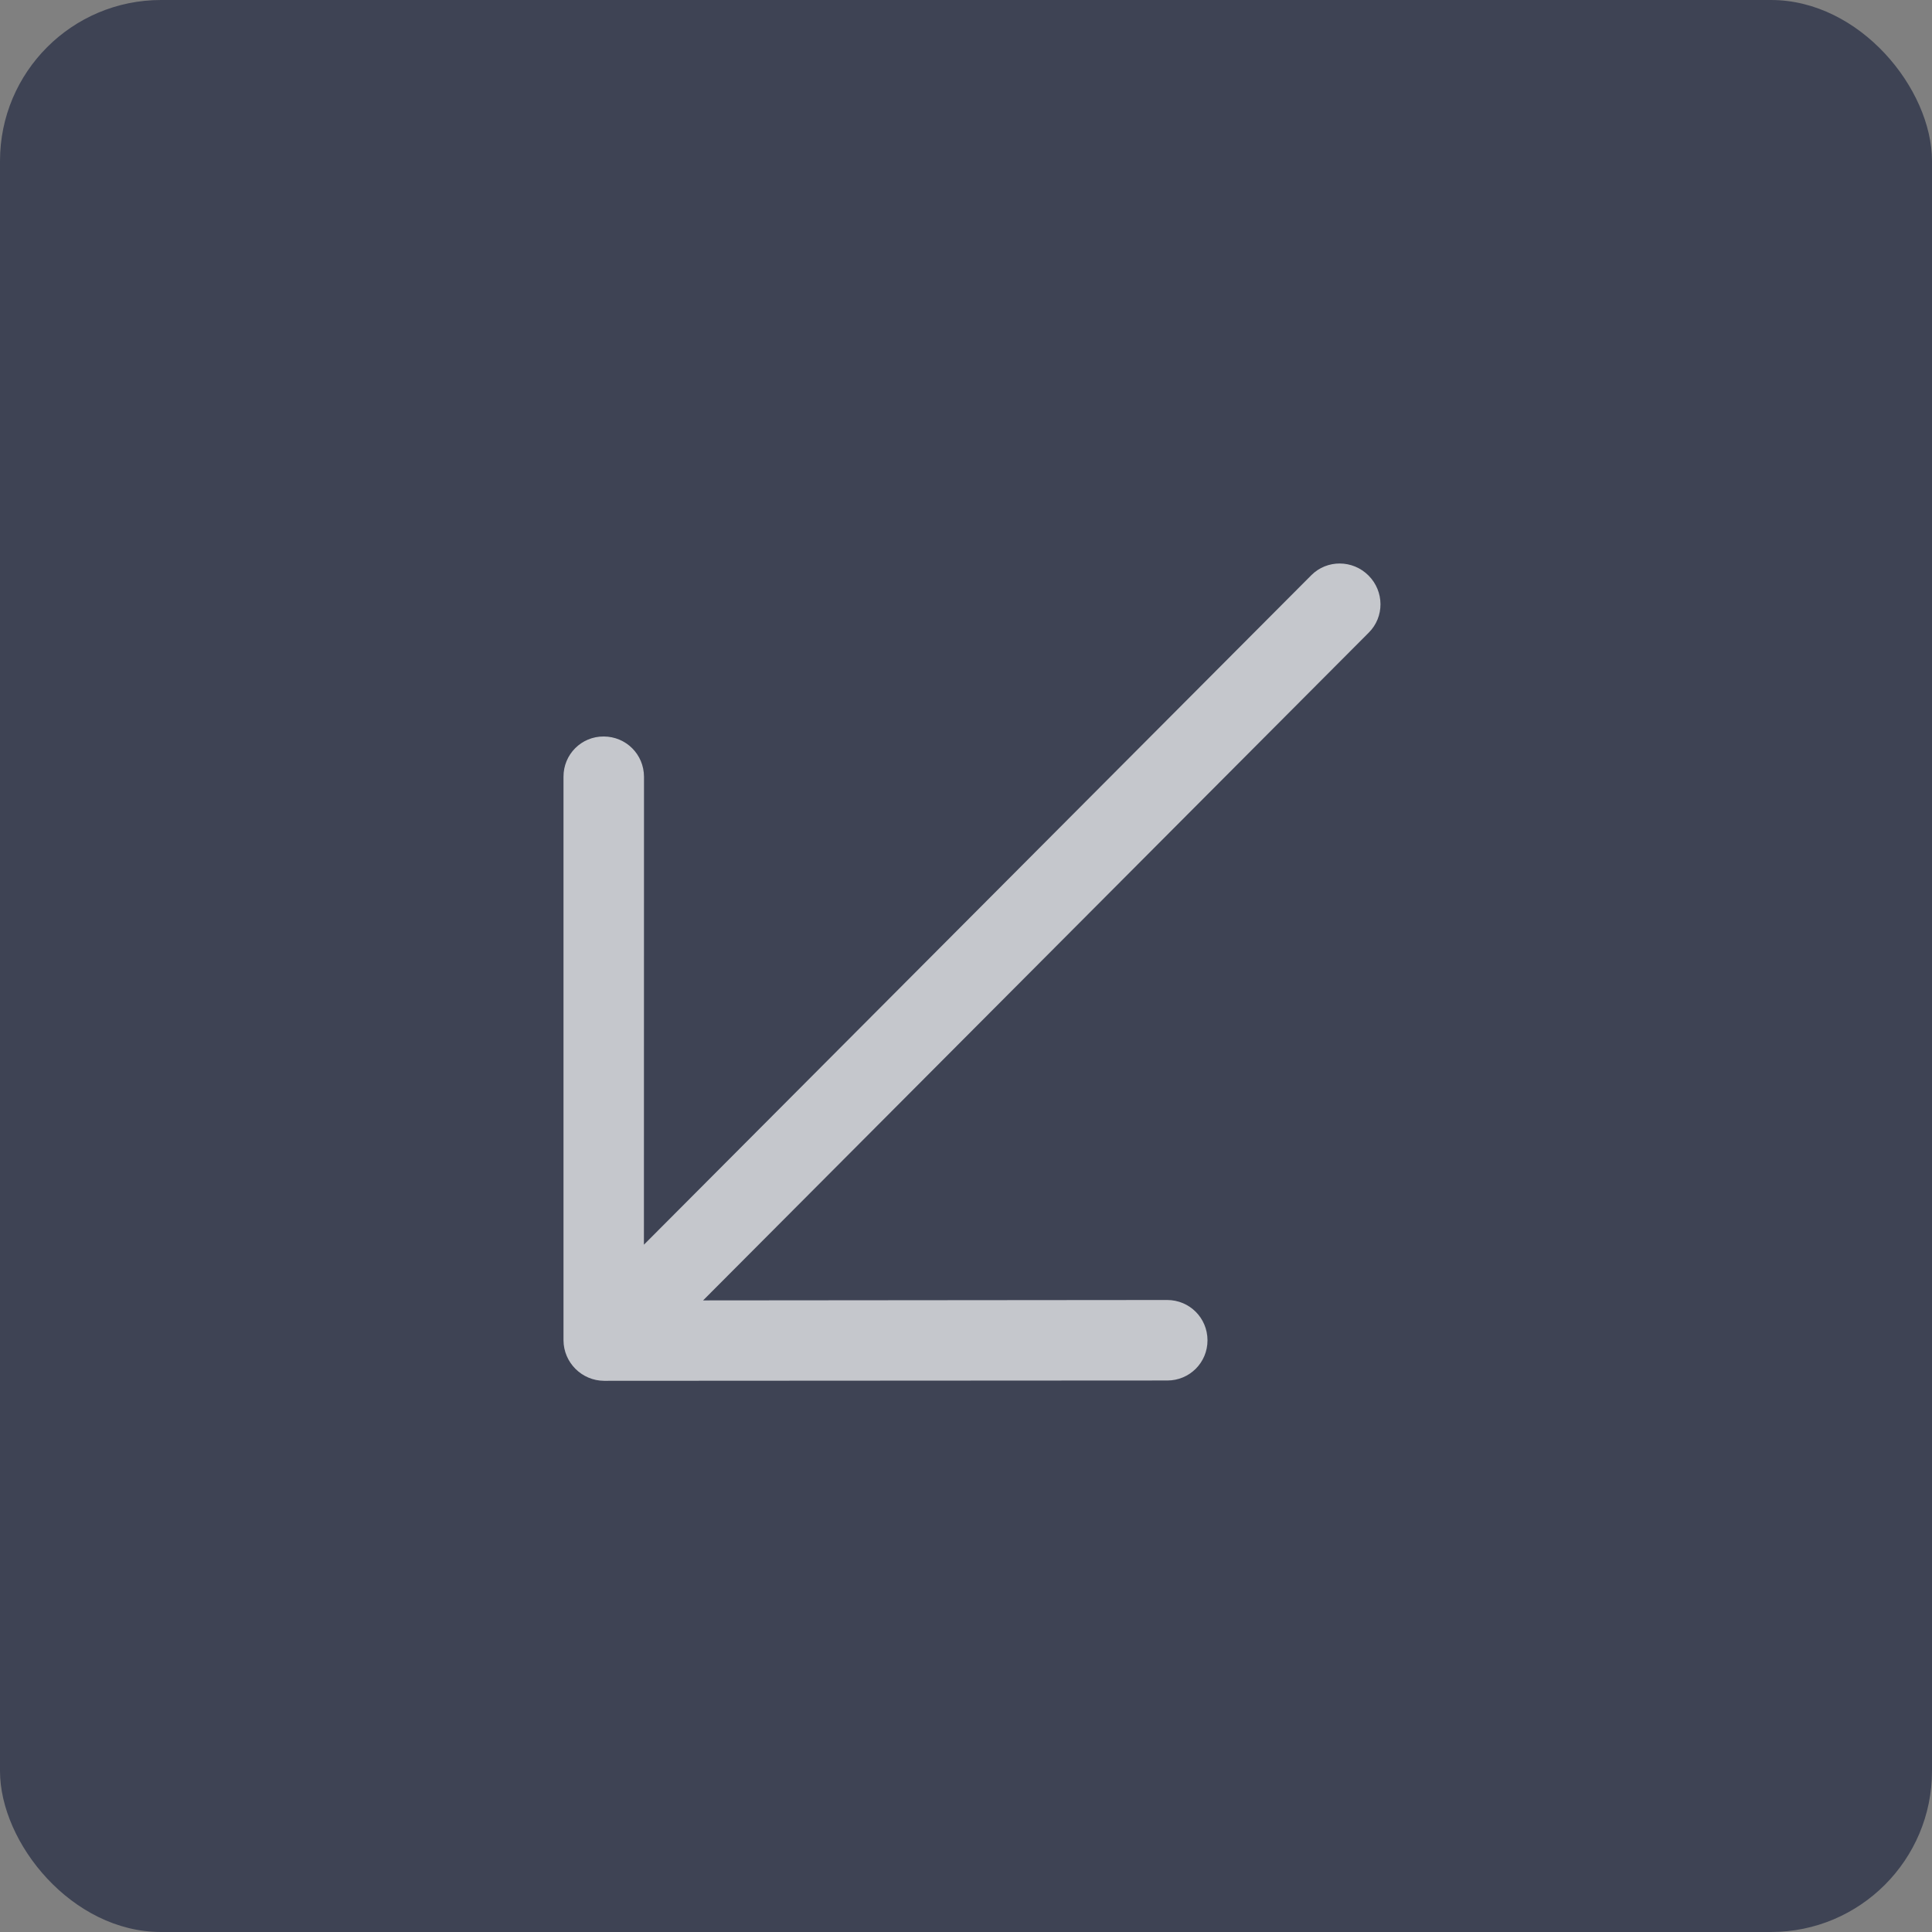 <?xml version="1.0" encoding="UTF-8"?>
<svg width="24px" height="24px" viewBox="0 0 24 24" version="1.1" xmlns="http://www.w3.org/2000/svg" xmlns:xlink="http://www.w3.org/1999/xlink">
    <rect x="0" y="0" width="24" height="24" fill="#808080" stroke="none"/>
    <!-- Generator: Sketch 61.2 (89653) - https://sketch.com -->
    <title>缩略图</title>
    <desc>Created with Sketch.</desc>
    <g id="算法训练" stroke="none" stroke-width="1" fill="none" fill-rule="evenodd">
        <g id="03-算法训练-3" transform="translate(-617, -764)">
            <g id="缩略图" transform="translate(617, 764)">
                <rect id="矩形" fill="#3E4354" fill-rule="nonzero" x="0" y="0" width="24" height="24" rx="2"></rect>
                <g id="编组-12">
                    <rect id="矩形备份" opacity="0.134" x="0" y="0" width="24" height="24"></rect>
                    <path d="M7.999,15.462 L16.29,7.145 C16.485,6.95 16.803,6.952 17,7.149 C17.197,7.346 17.199,7.664 17.003,7.859 L8.734,16.154 L14.5,16.149 C14.777,16.15 14.999,16.371 15,16.649 C15.001,16.926 14.777,17.15 14.5,17.149 L7.505,17.153 C7.227,17.152 7.001,16.926 7,16.649 L7,9.649 C6.999,9.371 7.223,9.147 7.5,9.149 C7.777,9.15 7.999,9.371 8,9.649 L7.999,15.462 Z" id="Color" fill-opacity="0.7" fill="#FFFFFF" fill-rule="nonzero"></path>
                </g>
            </g>
        </g>
    </g>
</svg>